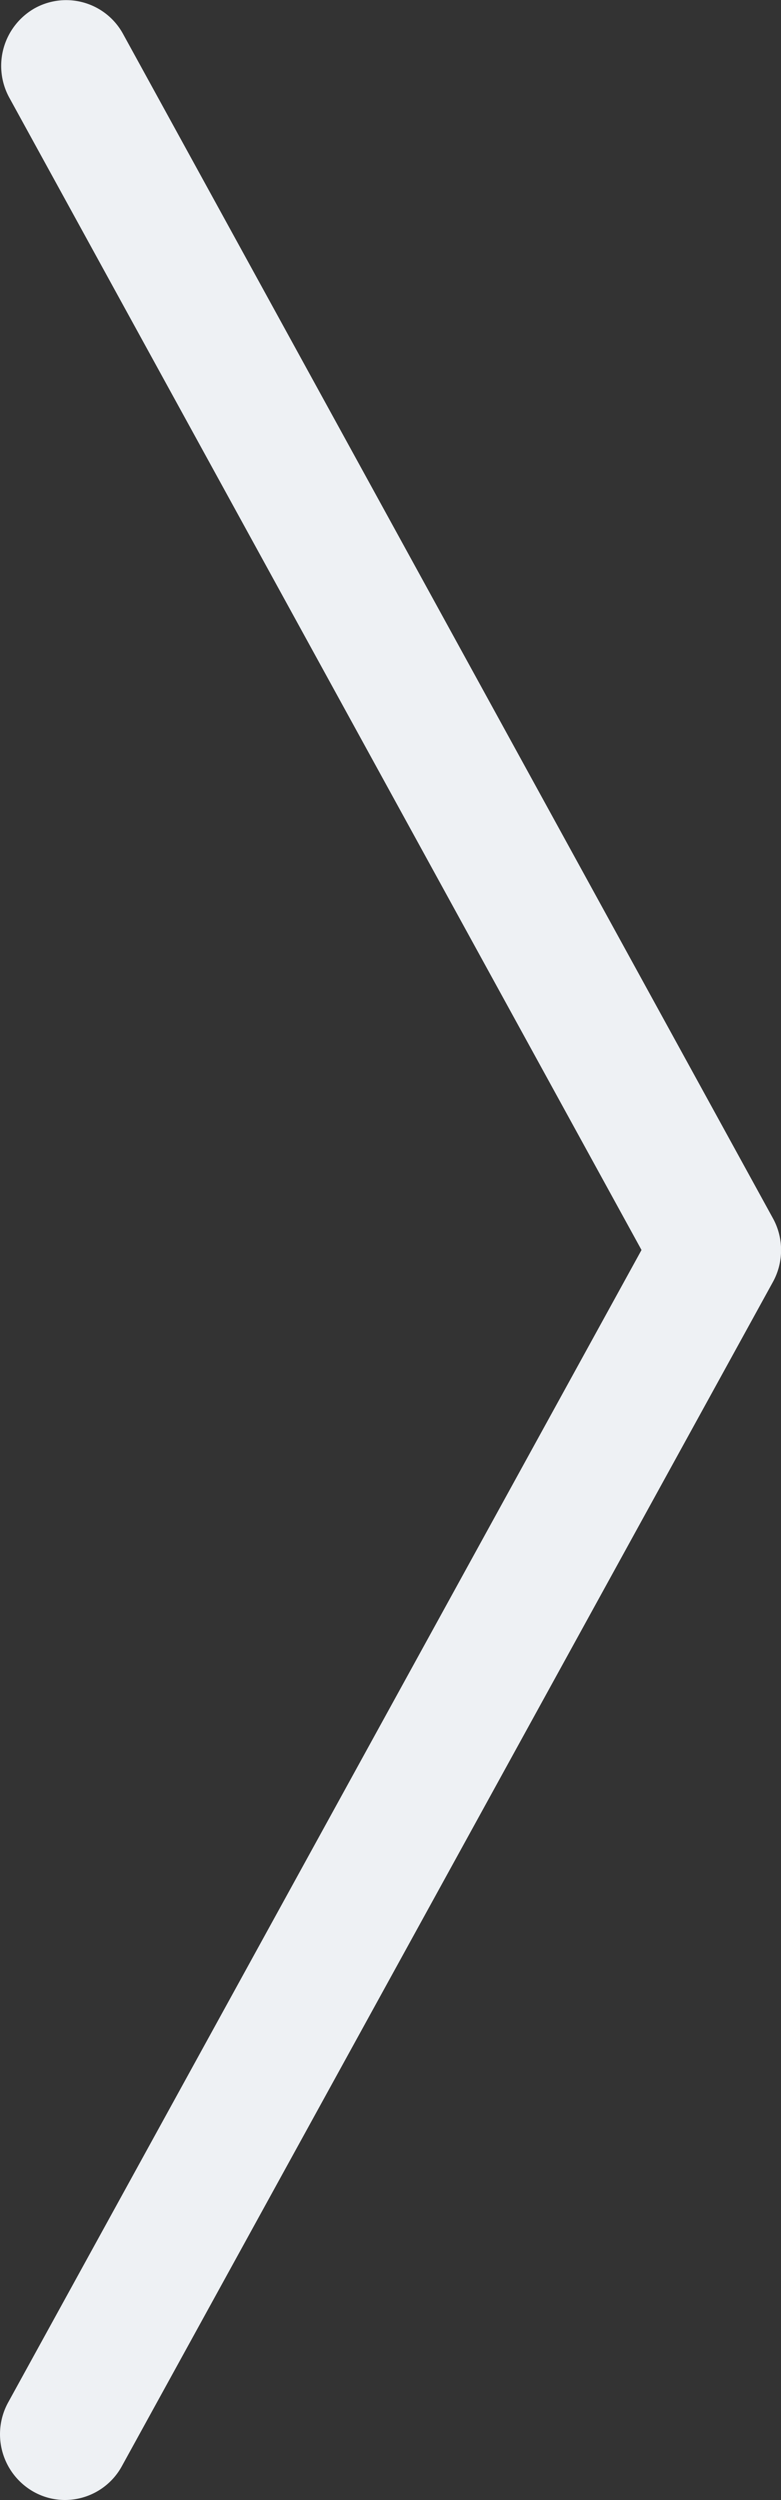 <svg width="10" height="32" xmlns="http://www.w3.org/2000/svg"><rect width="100%" height="100%" fill="#333333" stroke="none"/><path d="M.833 32a.82.82 0 0 1-.404-.106.846.846 0 0 1-.324-1.144L8.214 16 .119 1.25A.848.848 0 0 1 .444.106a.83.83 0 0 1 1.132.329l8.32 15.158c.14.253.14.563 0 .817L1.561 31.566a.832.832 0 0 1-.73.434" fill="#EEF1F4" fill-rule="evenodd"/></svg>